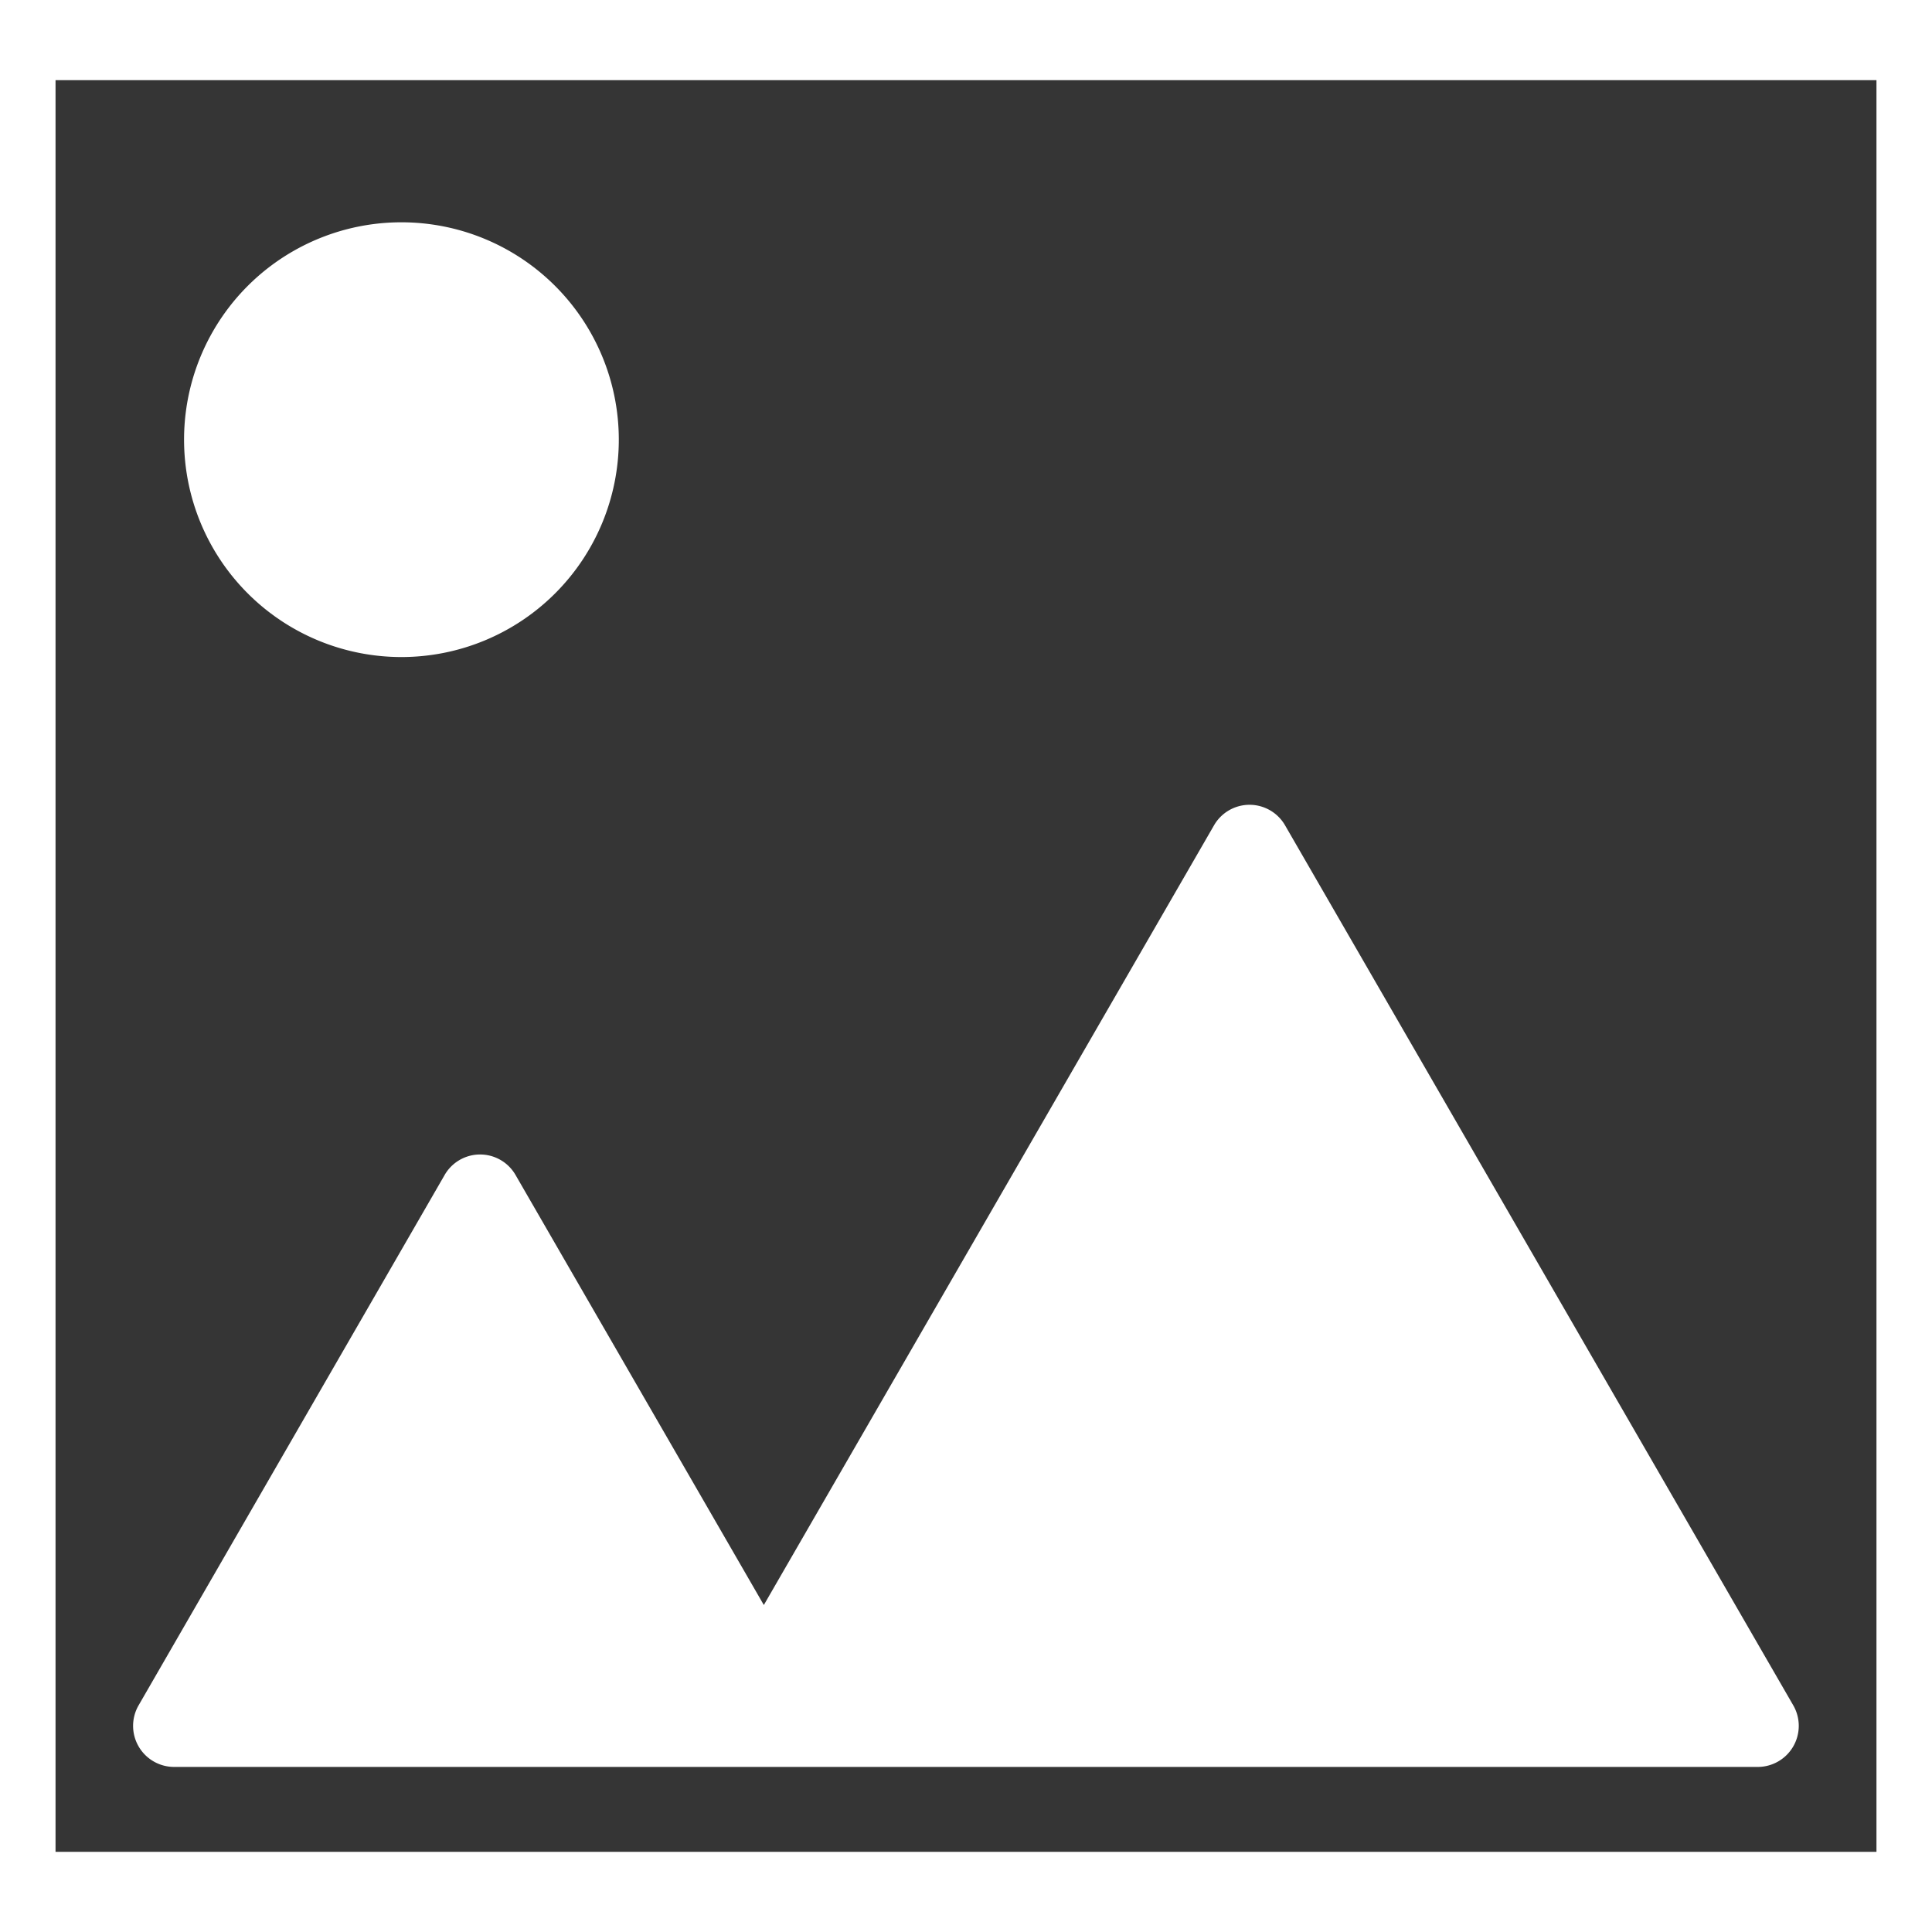 <svg xmlns="http://www.w3.org/2000/svg" viewBox="0 0 239 239"><defs><style>.cls-1{fill:#353535;}.cls-2{fill:none;}</style></defs><title>img</title><g id="Layer_2" data-name="Layer 2"><g id="Layer_2-2" data-name="Layer 2"><path class="cls-1" d="M6.87,9.92V229.08H232.13V9.92ZM49.66,27.5A26.89,26.89,0,1,1,22.77,54.39,26.88,26.88,0,0,1,49.66,27.5Zm167.8,191.08H21.54a5.08,5.08,0,0,1-4.4-7.61L55,145.36a5.06,5.06,0,0,1,8.78,0l30.71,53.19,55.69-96.45a5.07,5.07,0,0,1,8.79,0L221.86,211A5.08,5.08,0,0,1,217.46,218.58Z"/><rect class="cls-2" width="239" height="239"/></g></g></svg>
